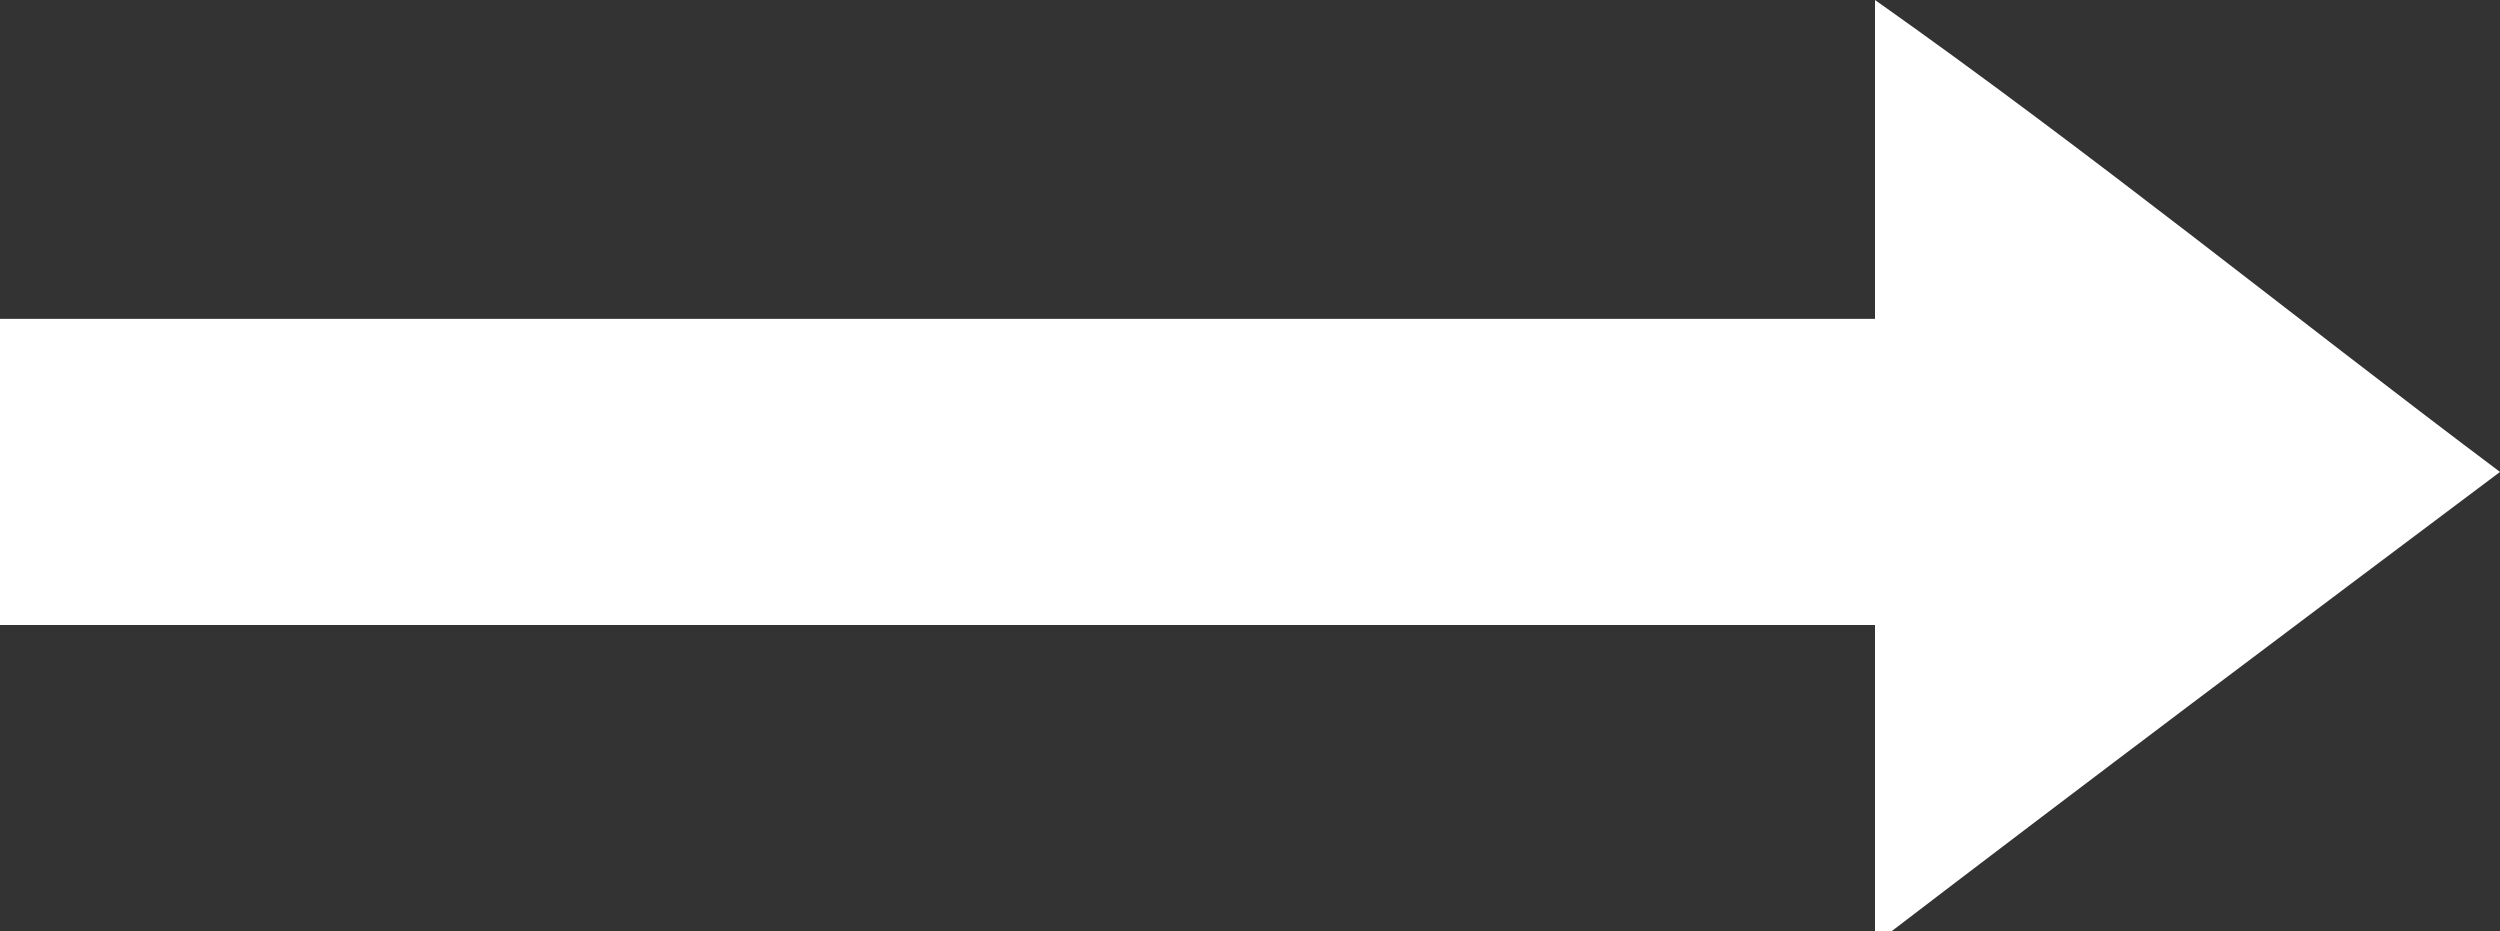<?xml version="1.0" encoding="utf-8"?>
<!-- Generator: Adobe Illustrator 19.2.1, SVG Export Plug-In . SVG Version: 6.00 Build 0)  -->
<svg version="1.1" id="Layer_1" xmlns="http://www.w3.org/2000/svg" xmlns:xlink="http://www.w3.org/1999/xlink" x="0px" y="0px"
	 viewBox="0 0 19.6 7.3" style="enable-background:new 0 0 19.6 7.3;" xml:space="preserve">
<rect x="0" y="0" width="19.6" height="7.3" fill="#333333" stroke="none"/>
<style type="text/css">
	.st0{fill:#FFFFFF;}
</style>
<g>
	<path class="st0" d="M14.7,4.9c-4.9,0-9.8,0-14.7,0c0-0.8,0-1.6,0-2.4c4.9,0,9.8,0,14.7,0c0-0.8,0-1.6,0-2.5
		c1.7,1.2,3.3,2.5,4.9,3.7c-1.6,1.2-3.2,2.4-4.9,3.7C14.7,6.5,14.7,5.7,14.7,4.9z"/>
</g>
</svg>
